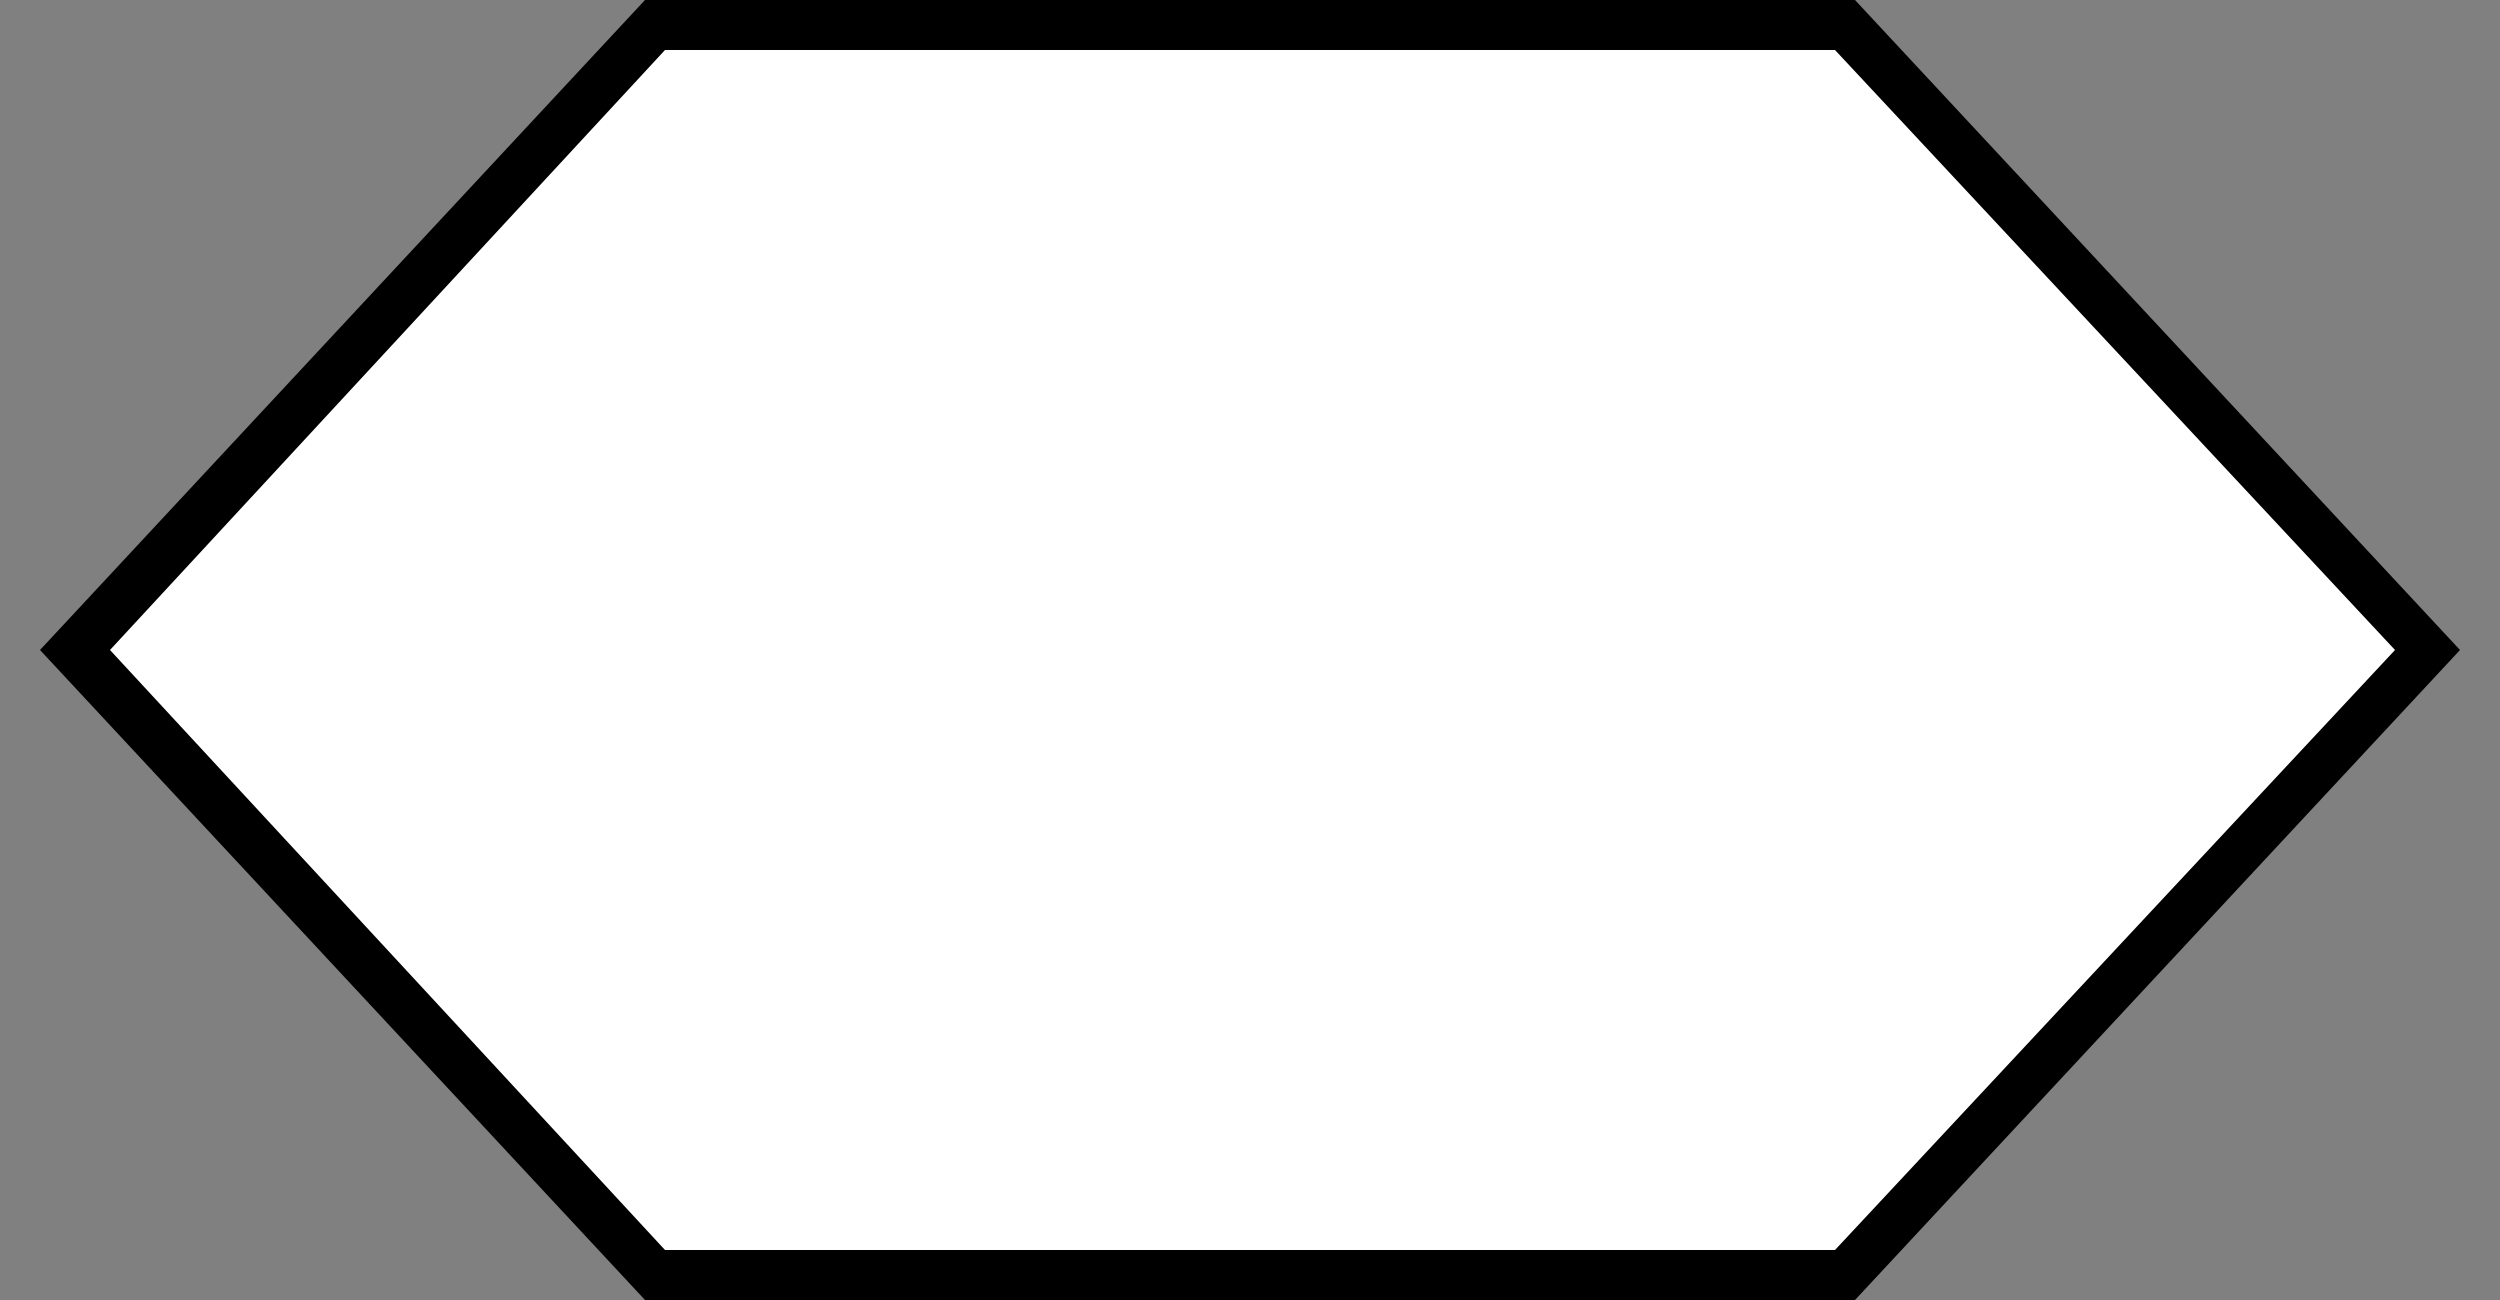 <?xml version="1.0" encoding="utf-8"?>
<!-- Generator: Adobe Illustrator 22.0.1, SVG Export Plug-In . SVG Version: 6.00 Build 0)  -->
<svg version="1.1" id="Layer_1" xmlns="http://www.w3.org/2000/svg" xmlns:xlink="http://www.w3.org/1999/xlink" x="0px" y="0px"
	 viewBox="0 0 50 26" style="enable-background:new 0 0 50 26;" xml:space="preserve">
<rect x="0" y="0" width="50" height="26" fill="#808080" stroke="none"/>
<style type="text/css">
	.st0{fill:#FFFFFF;}
</style>
<g>
	<polygon class="st0" points="13.1,25.5 1.5,13 13.1,0.5 36.9,0.5 48.5,13 36.9,25.5 	"/>
	<path d="M36.7,1l11.2,12L36.7,25H13.3L2.2,13L13.3,1H36.7 M37.1,0H12.9L0.8,13l12.1,13h24.2l12.1-13L37.1,0L37.1,0z"/>
</g>
</svg>

